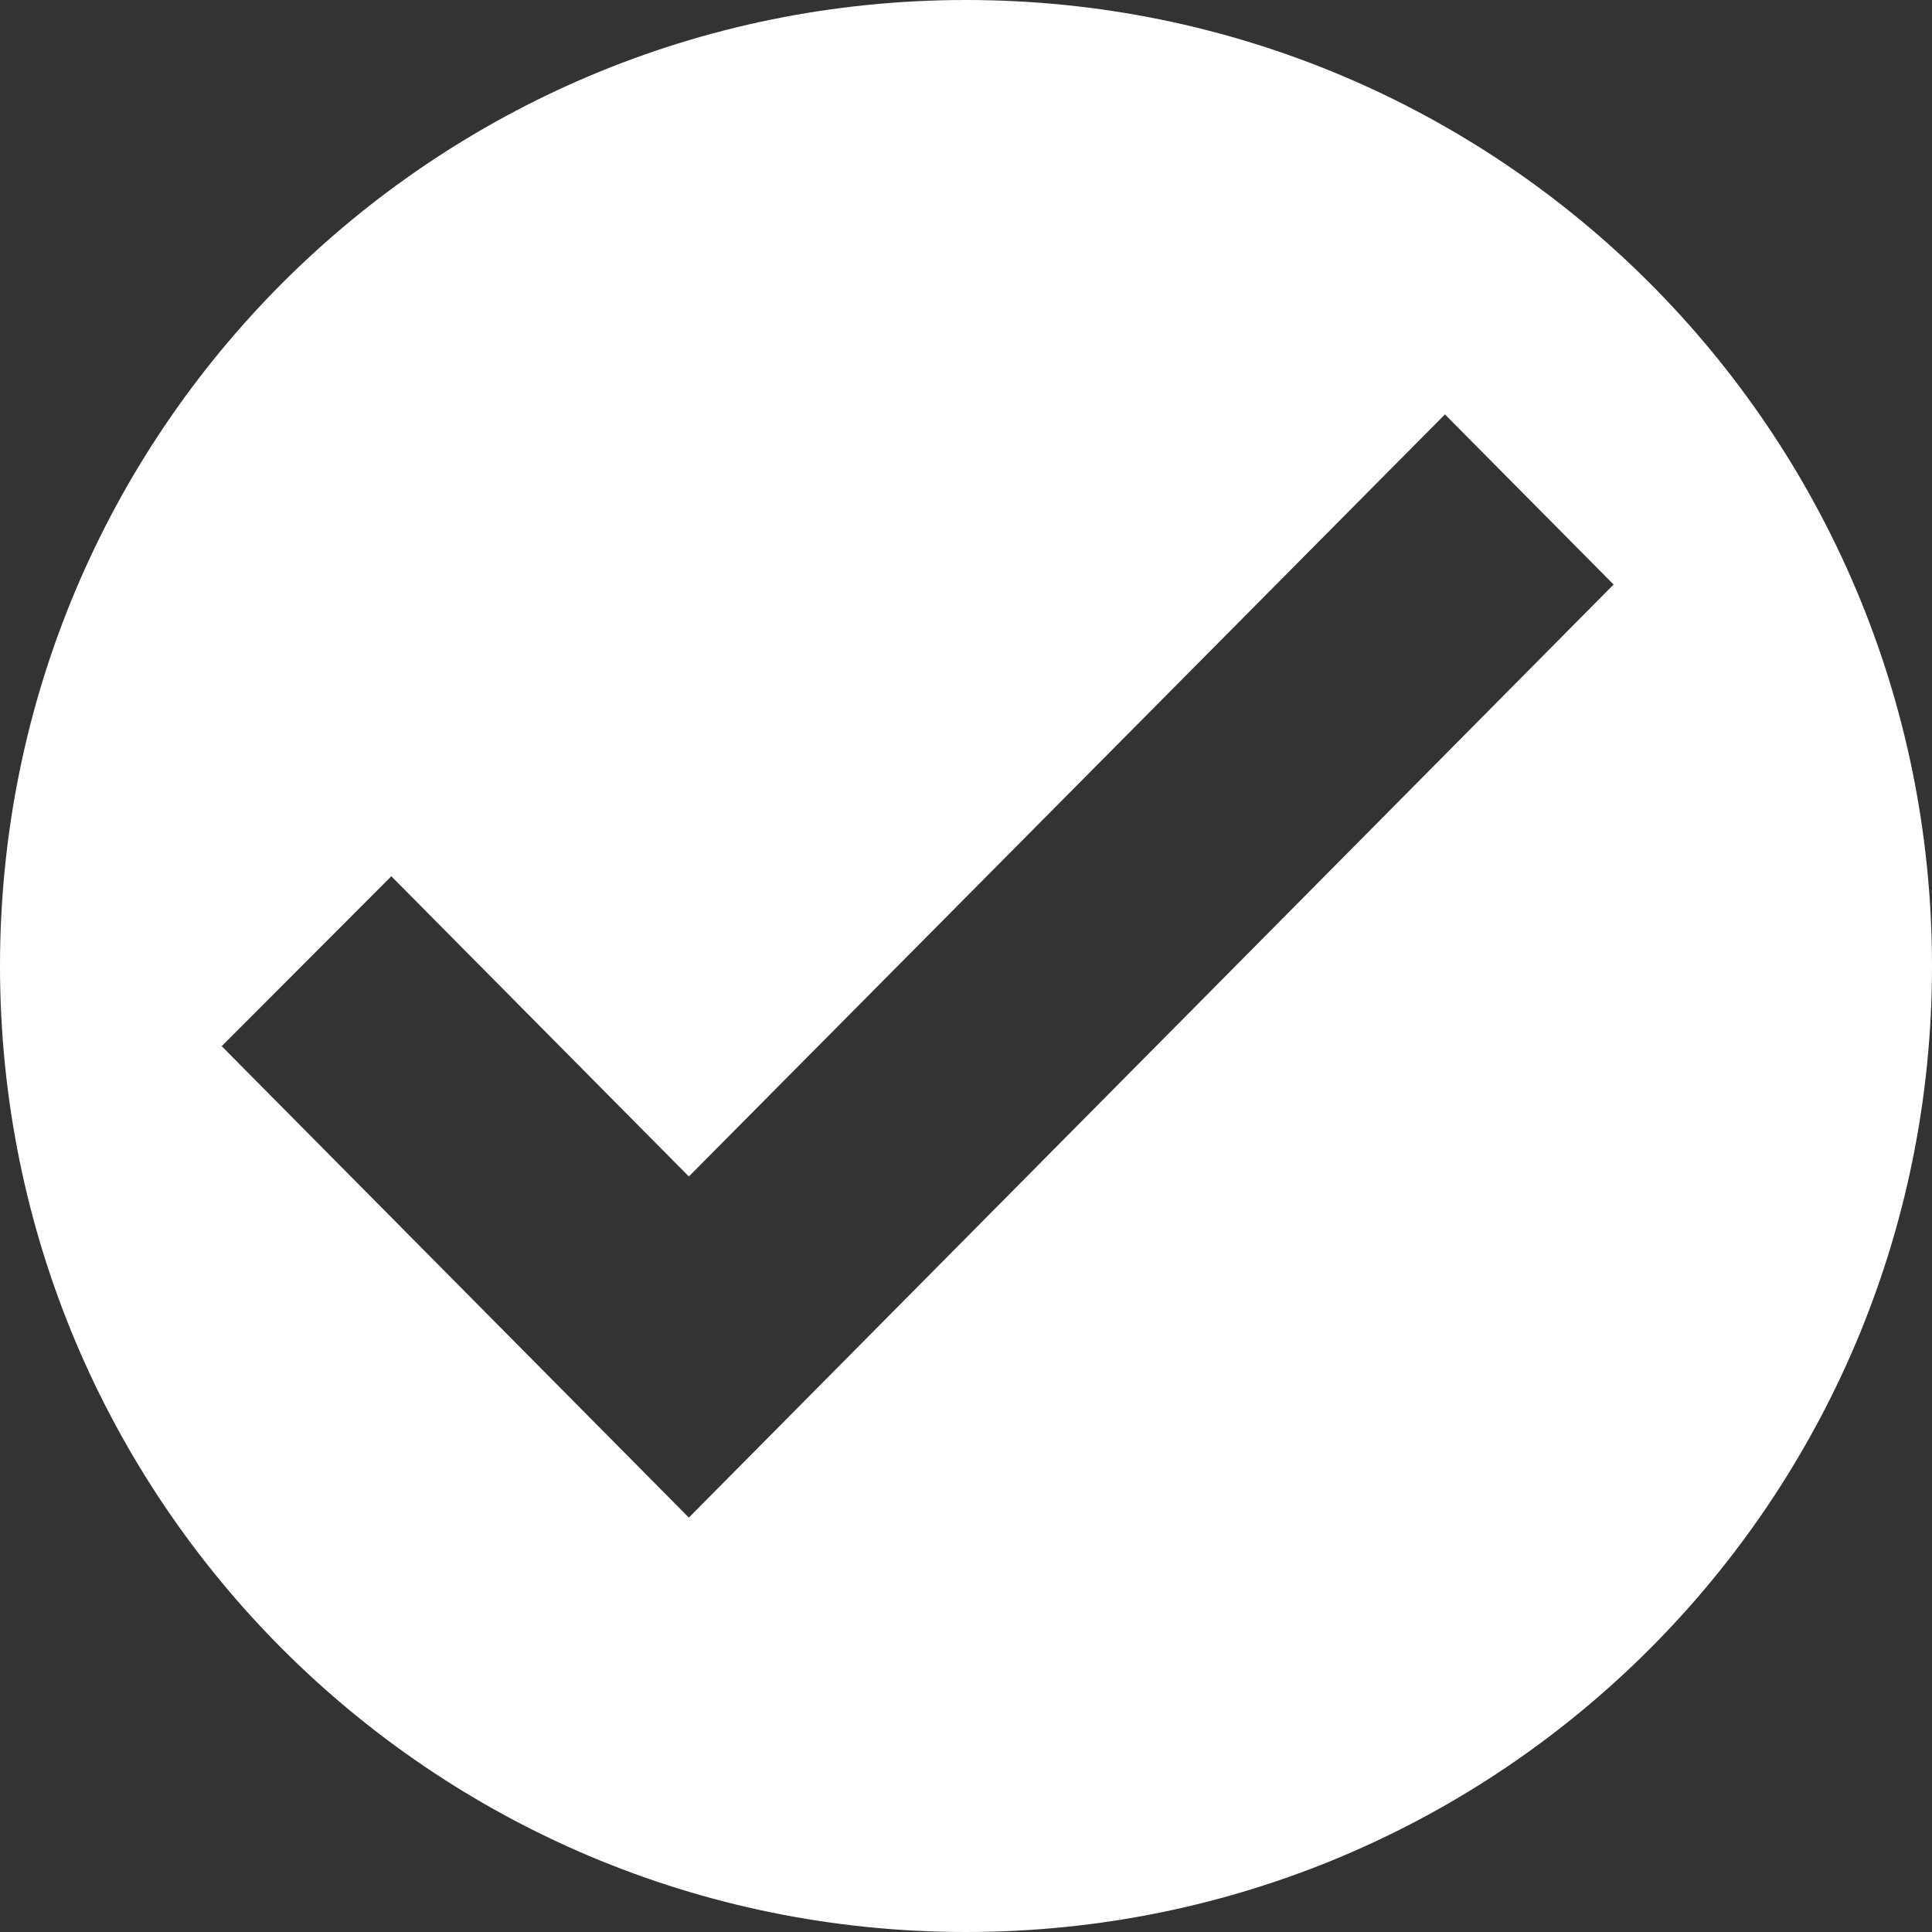 <svg width="20" height="20" viewBox="0 0 20 20" fill="none" xmlns="http://www.w3.org/2000/svg">
<rect x="0" y="0" width="20" height="20" fill="#333333" stroke="none"/>
<path fill-rule="evenodd" clip-rule="evenodd" d="M0 10C0 4.47 4.47 0 10 0C15.53 0 20 4.47 20 10C20 15.53 15.53 20 10 20C4.47 20 0 15.53 0 10ZM7.131 12.179L14.958 4.29L16.704 6.051L7.131 15.71L2.295 10.83L4.051 9.071L7.131 12.179Z" fill="white"/>
</svg>
